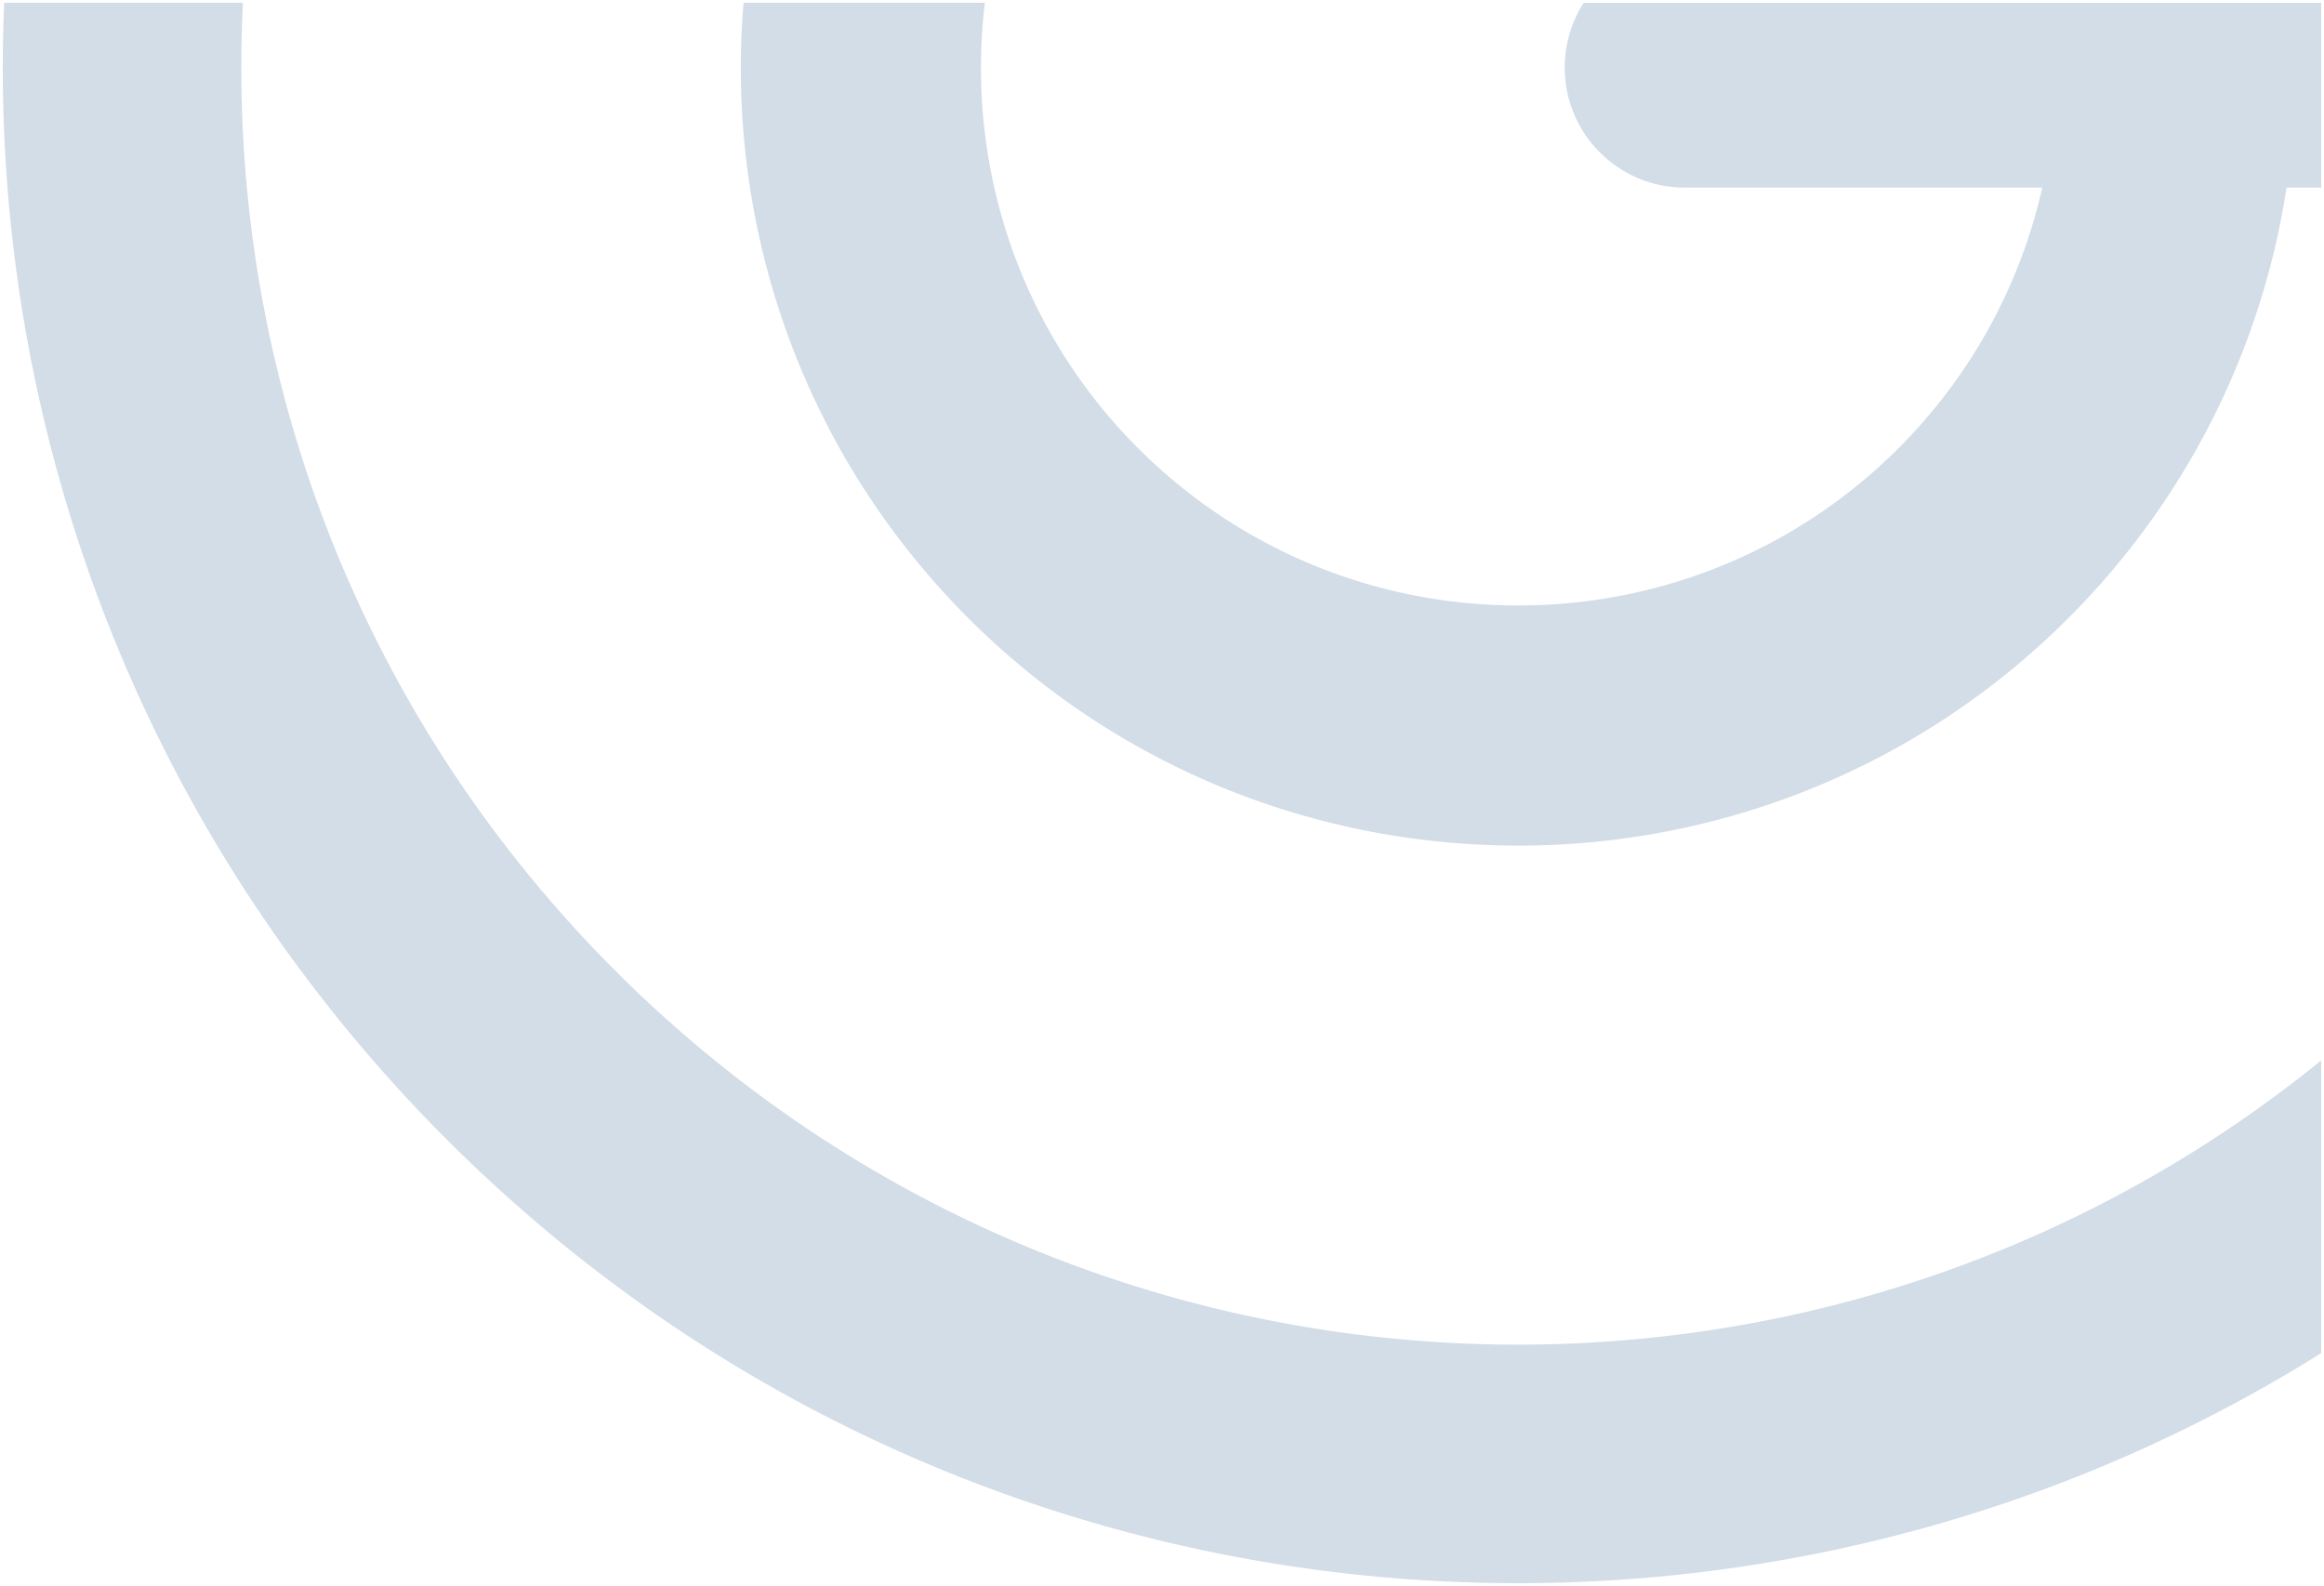 <svg xmlns="http://www.w3.org/2000/svg" width="413.506" height="282.179" viewBox="0 0 413.506 282.179">
  <path id="footer_oben_rechts_logografik" d="M-13615.391-7756.321a271.7,271.7,0,0,1-51.5-4.935,269.5,269.5,0,0,1-49.954-14.807,268.283,268.283,0,0,1-46.9-24.68,271.684,271.684,0,0,1-42.292-34.548,271.424,271.424,0,0,1-36.189-44.811,268.289,268.289,0,0,1-25.185-49.843,270.061,270.061,0,0,1-14.18-53.07,271.306,271.306,0,0,1-3.171-54.485h42.476a229,229,0,0,0,2.377,46.379,227.362,227.362,0,0,0,11.835,45.2,226.191,226.191,0,0,0,21.292,42.466,228.78,228.78,0,0,0,30.75,38.155,228.668,228.668,0,0,0,35.639,29.109,225.968,225.968,0,0,0,39.508,20.794,227.368,227.368,0,0,0,42.1,12.479,229.02,229.02,0,0,0,43.387,4.157,228.915,228.915,0,0,0,43.379-4.157,227.065,227.065,0,0,0,42.089-12.476,225.756,225.756,0,0,0,39.508-20.791c6.145-4.058,12.173-8.479,17.919-13.142v52.075a269.007,269.007,0,0,1-41.459,21.184,269.571,269.571,0,0,1-49.951,14.8A271.409,271.409,0,0,1-13615.391-7756.321Zm.038-131.231h-.014a139.839,139.839,0,0,1-26.436-2.526,138.572,138.572,0,0,1-25.651-7.586,137.567,137.567,0,0,1-24.07-12.65,138.959,138.959,0,0,1-21.689-17.707,139.061,139.061,0,0,1-19.337-24.223,137.65,137.65,0,0,1-13.109-27.042,138.819,138.819,0,0,1-6.887-28.778,139.758,139.758,0,0,1-.662-29.436h42.937a96.872,96.872,0,0,0-.216,21.243,96.019,96.019,0,0,0,4.475,20.86,95.145,95.145,0,0,0,9.165,19.623,95.749,95.749,0,0,0,13.858,17.532,95.927,95.927,0,0,0,14.988,12.235,95.252,95.252,0,0,0,16.634,8.743,95.911,95.911,0,0,0,17.733,5.245,96.7,96.7,0,0,0,18.278,1.746,96.685,96.685,0,0,0,18.277-1.746,95.861,95.861,0,0,0,17.734-5.245,94.933,94.933,0,0,0,16.633-8.743,95.9,95.9,0,0,0,14.992-12.235,95.4,95.4,0,0,0,16.313-21.77,95.089,95.089,0,0,0,9.283-24.613l-63.6,0a21.217,21.217,0,0,1-8.318-1.68,21.338,21.338,0,0,1-6.788-4.579,21.374,21.374,0,0,1-4.583-6.792,21.248,21.248,0,0,1-1.676-8.318,21.25,21.25,0,0,1,3.359-11.5h131.228v32.875h-6.161a137.877,137.877,0,0,1-12.95,40.737,137.837,137.837,0,0,1-25.889,35.869,139.071,139.071,0,0,1-21.686,17.7,137.589,137.589,0,0,1-24.069,12.643,138.409,138.409,0,0,1-25.655,7.59A139.624,139.624,0,0,1-13615.353-7887.552Z" transform="translate(13885.505 8038)" fill="#205989" stroke="rgba(0,0,0,0)" stroke-miterlimit="10" stroke-width="1" opacity="0.2"/>
</svg>
